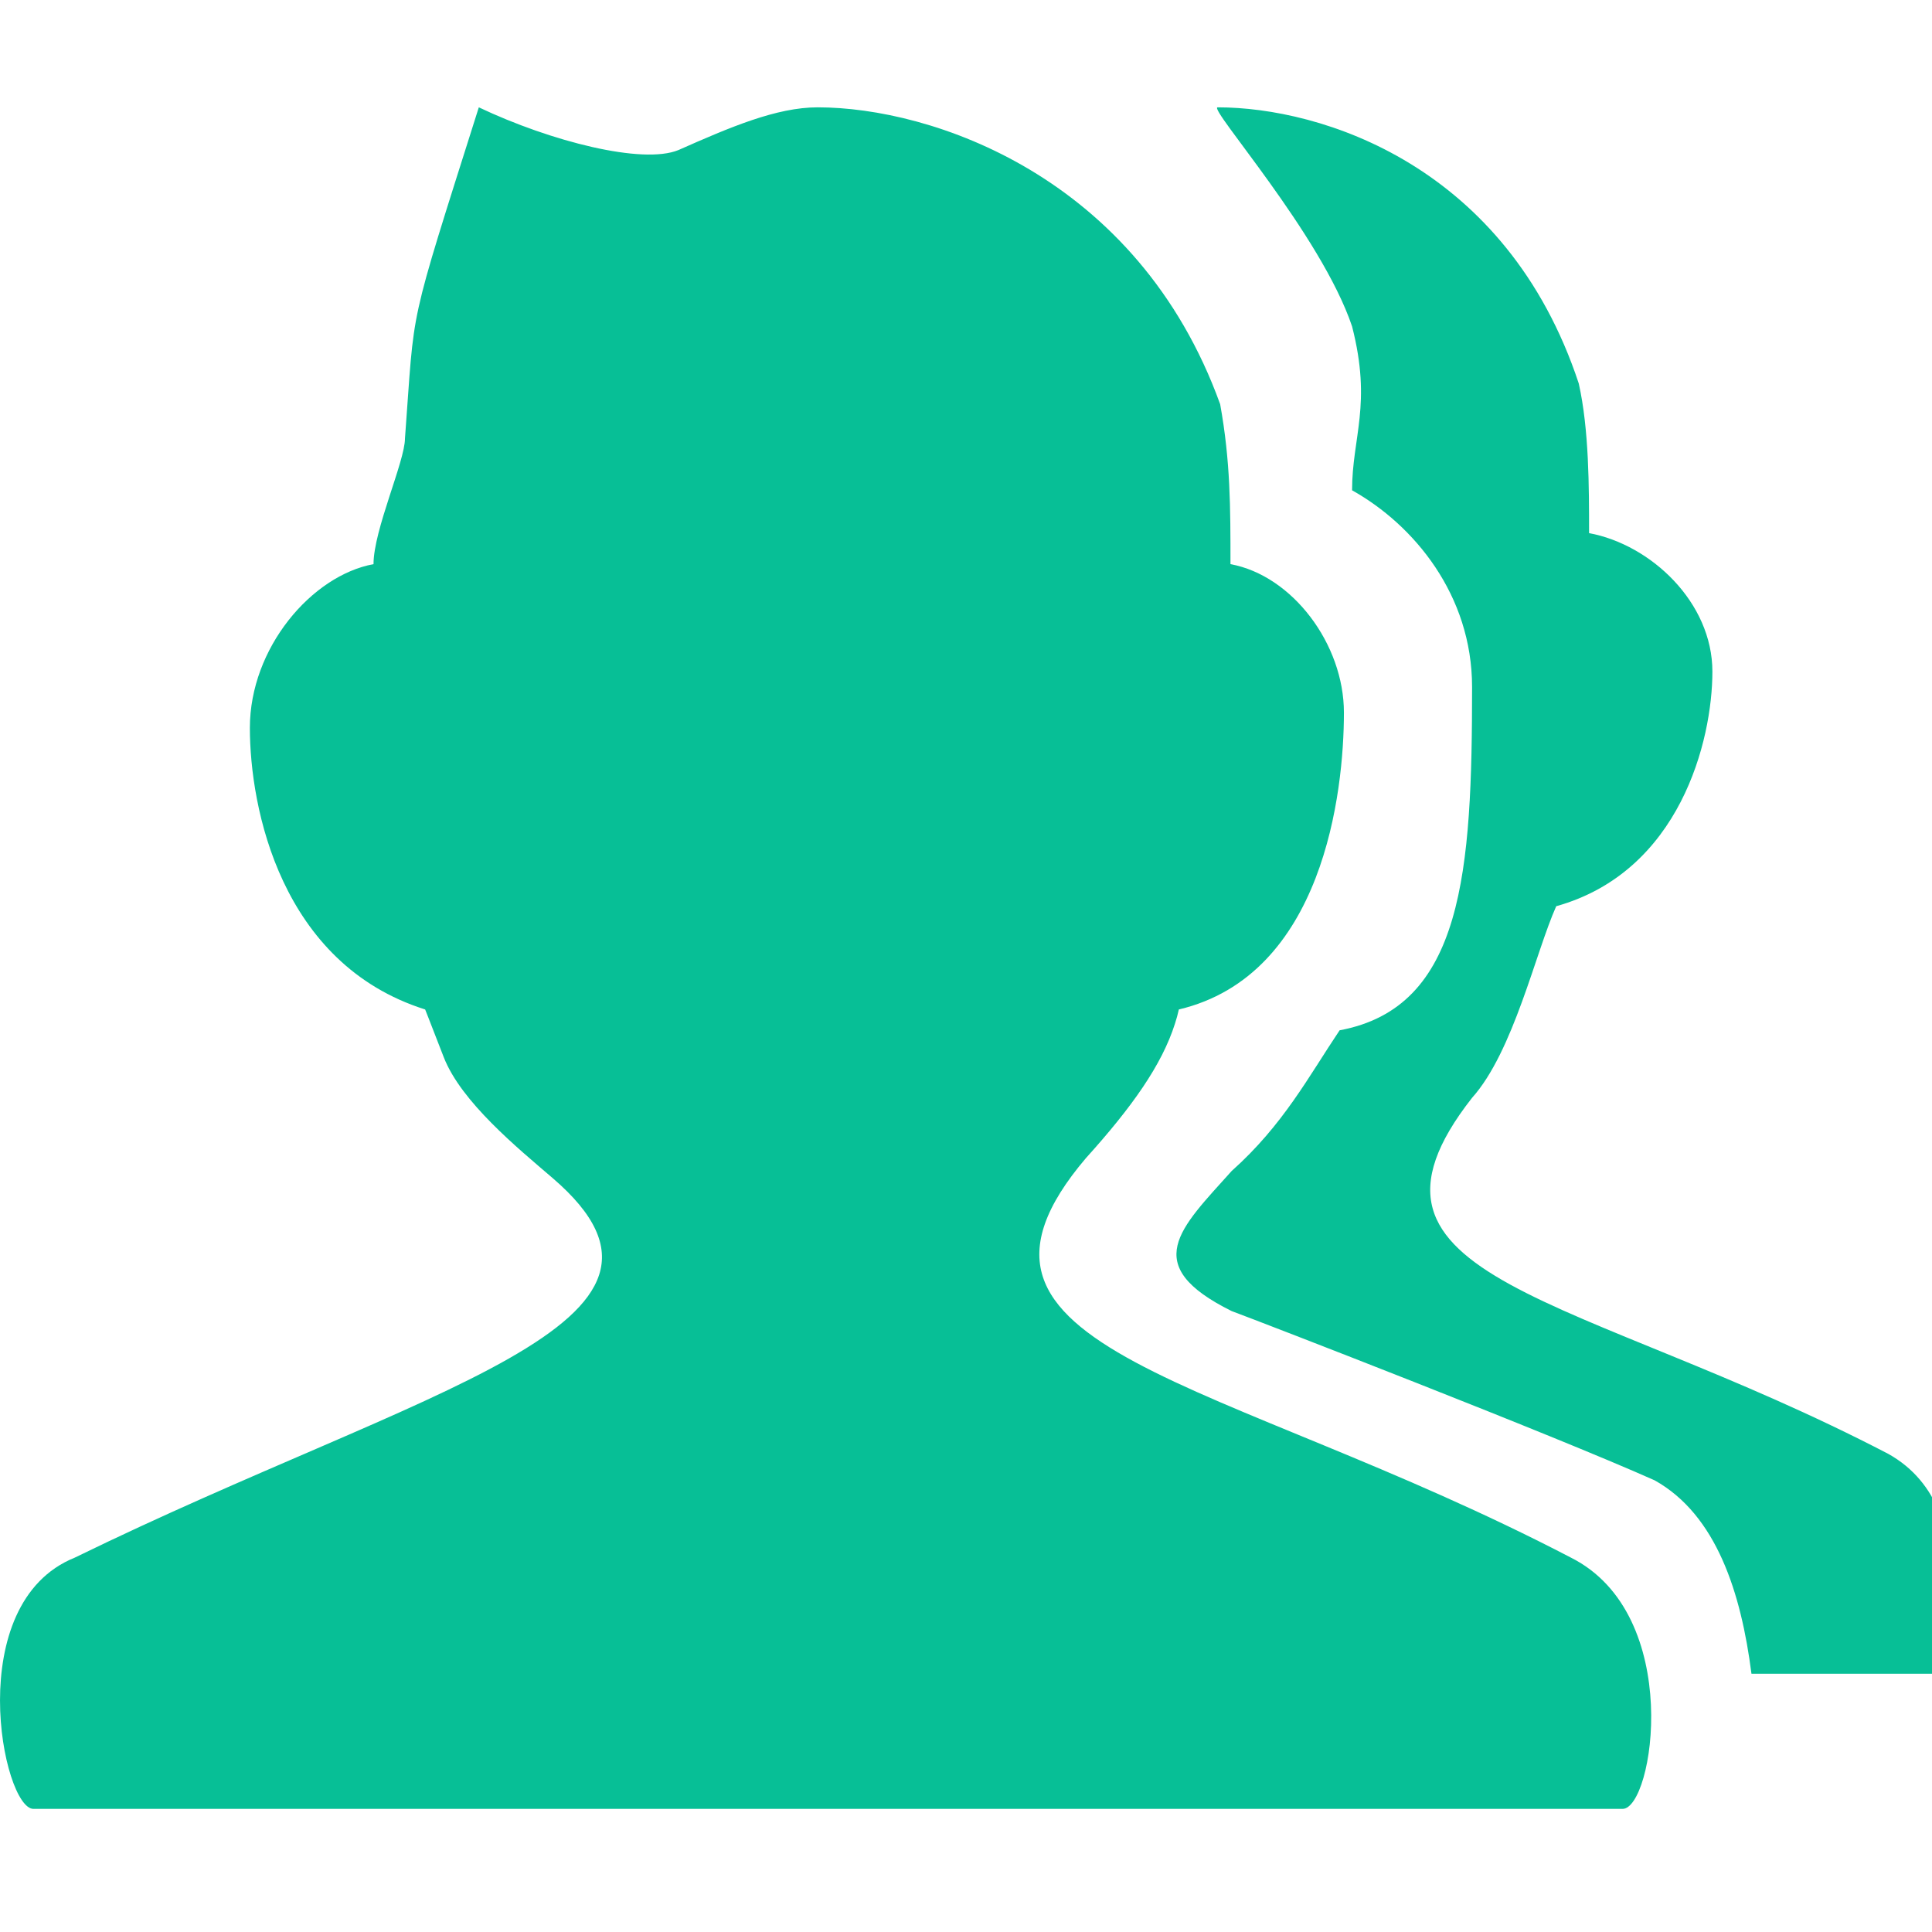 <?xml version="1.0" encoding="UTF-8"?>
<svg width="18px" height="18px" viewBox="0 0 18 18" version="1.1" xmlns="http://www.w3.org/2000/svg" xmlns:xlink="http://www.w3.org/1999/xlink">
    <!-- Generator: Sketch 44.1 (41455) - http://www.bohemiancoding.com/sketch -->
    <title>icon_联系人</title>
    <desc>Created with Sketch.</desc>
    <defs>
        <rect id="path-1" x="0" y="0" width="18" height="18"></rect>
    </defs>
    <g id="Page-1" stroke="none" stroke-width="1" fill="none" fill-rule="evenodd">
        <g id="Group-17">
            <g id="Rectangle-5" opacity="0">
                <use fill="#D8D8D8" fill-rule="evenodd" xlink:href="#path-1"></use>
                <rect stroke="#979797" stroke-width="1" x="0.5" y="0.5" width="17" height="17"></rect>
            </g>
            <path d="M14.636,14.512 C15.694,15.044 15.405,16.853 15.117,16.853 L0.312,16.853 C0.024,16.853 -0.36,14.938 0.697,14.512 C3.965,12.916 6.734,12.337 5.149,10.976 C4.825,10.698 4.296,10.266 4.134,9.849 C3.973,9.431 3.975,9.443 3.961,9.405 C2.615,8.98 2.328,7.526 2.328,6.781 C2.328,6.037 2.904,5.362 3.48,5.256 C3.48,4.937 3.773,4.298 3.773,4.085 C3.869,2.809 3.788,3.128 4.461,1 C5.134,1.319 5.988,1.535 6.321,1.398 C6.802,1.185 7.234,1 7.618,1 C8.676,1 10.599,1.638 11.368,3.766 C11.464,4.298 11.464,4.724 11.464,5.256 C12.041,5.362 12.521,6.001 12.521,6.639 C12.521,7.384 12.329,9.086 10.983,9.405 C10.973,9.45 10.961,9.495 10.946,9.54 C10.824,9.922 10.548,10.313 10.118,10.789 C8.58,12.597 11.368,12.81 14.636,14.512 L14.636,14.512 Z M17.592,13.545 C14.709,12.044 12.37,11.943 13.715,10.228 C14.1,9.799 14.307,8.872 14.499,8.443 C15.652,8.121 15.954,6.9 15.954,6.257 C15.954,5.613 15.382,5.074 14.805,4.967 C14.805,4.538 14.805,4.002 14.709,3.573 C14.036,1.536 12.306,1 11.345,1 C11.249,1 12.308,2.183 12.597,3.041 C12.784,3.771 12.597,4.072 12.597,4.568 C13.173,4.89 13.715,5.543 13.715,6.401 C13.715,8.116 13.635,9.385 12.481,9.599 C12.193,10.028 11.956,10.481 11.475,10.91 C10.995,11.446 10.61,11.786 11.475,12.215 C11.764,12.322 14.455,13.363 15.416,13.792 C15.993,14.114 16.222,14.843 16.318,15.594 L18.048,15.594 C18.048,15.594 18.554,14.081 17.592,13.545 L17.592,13.545 Z" id="联系人" fill="#07BF96"></path>
        </g>
    </g>
</svg>